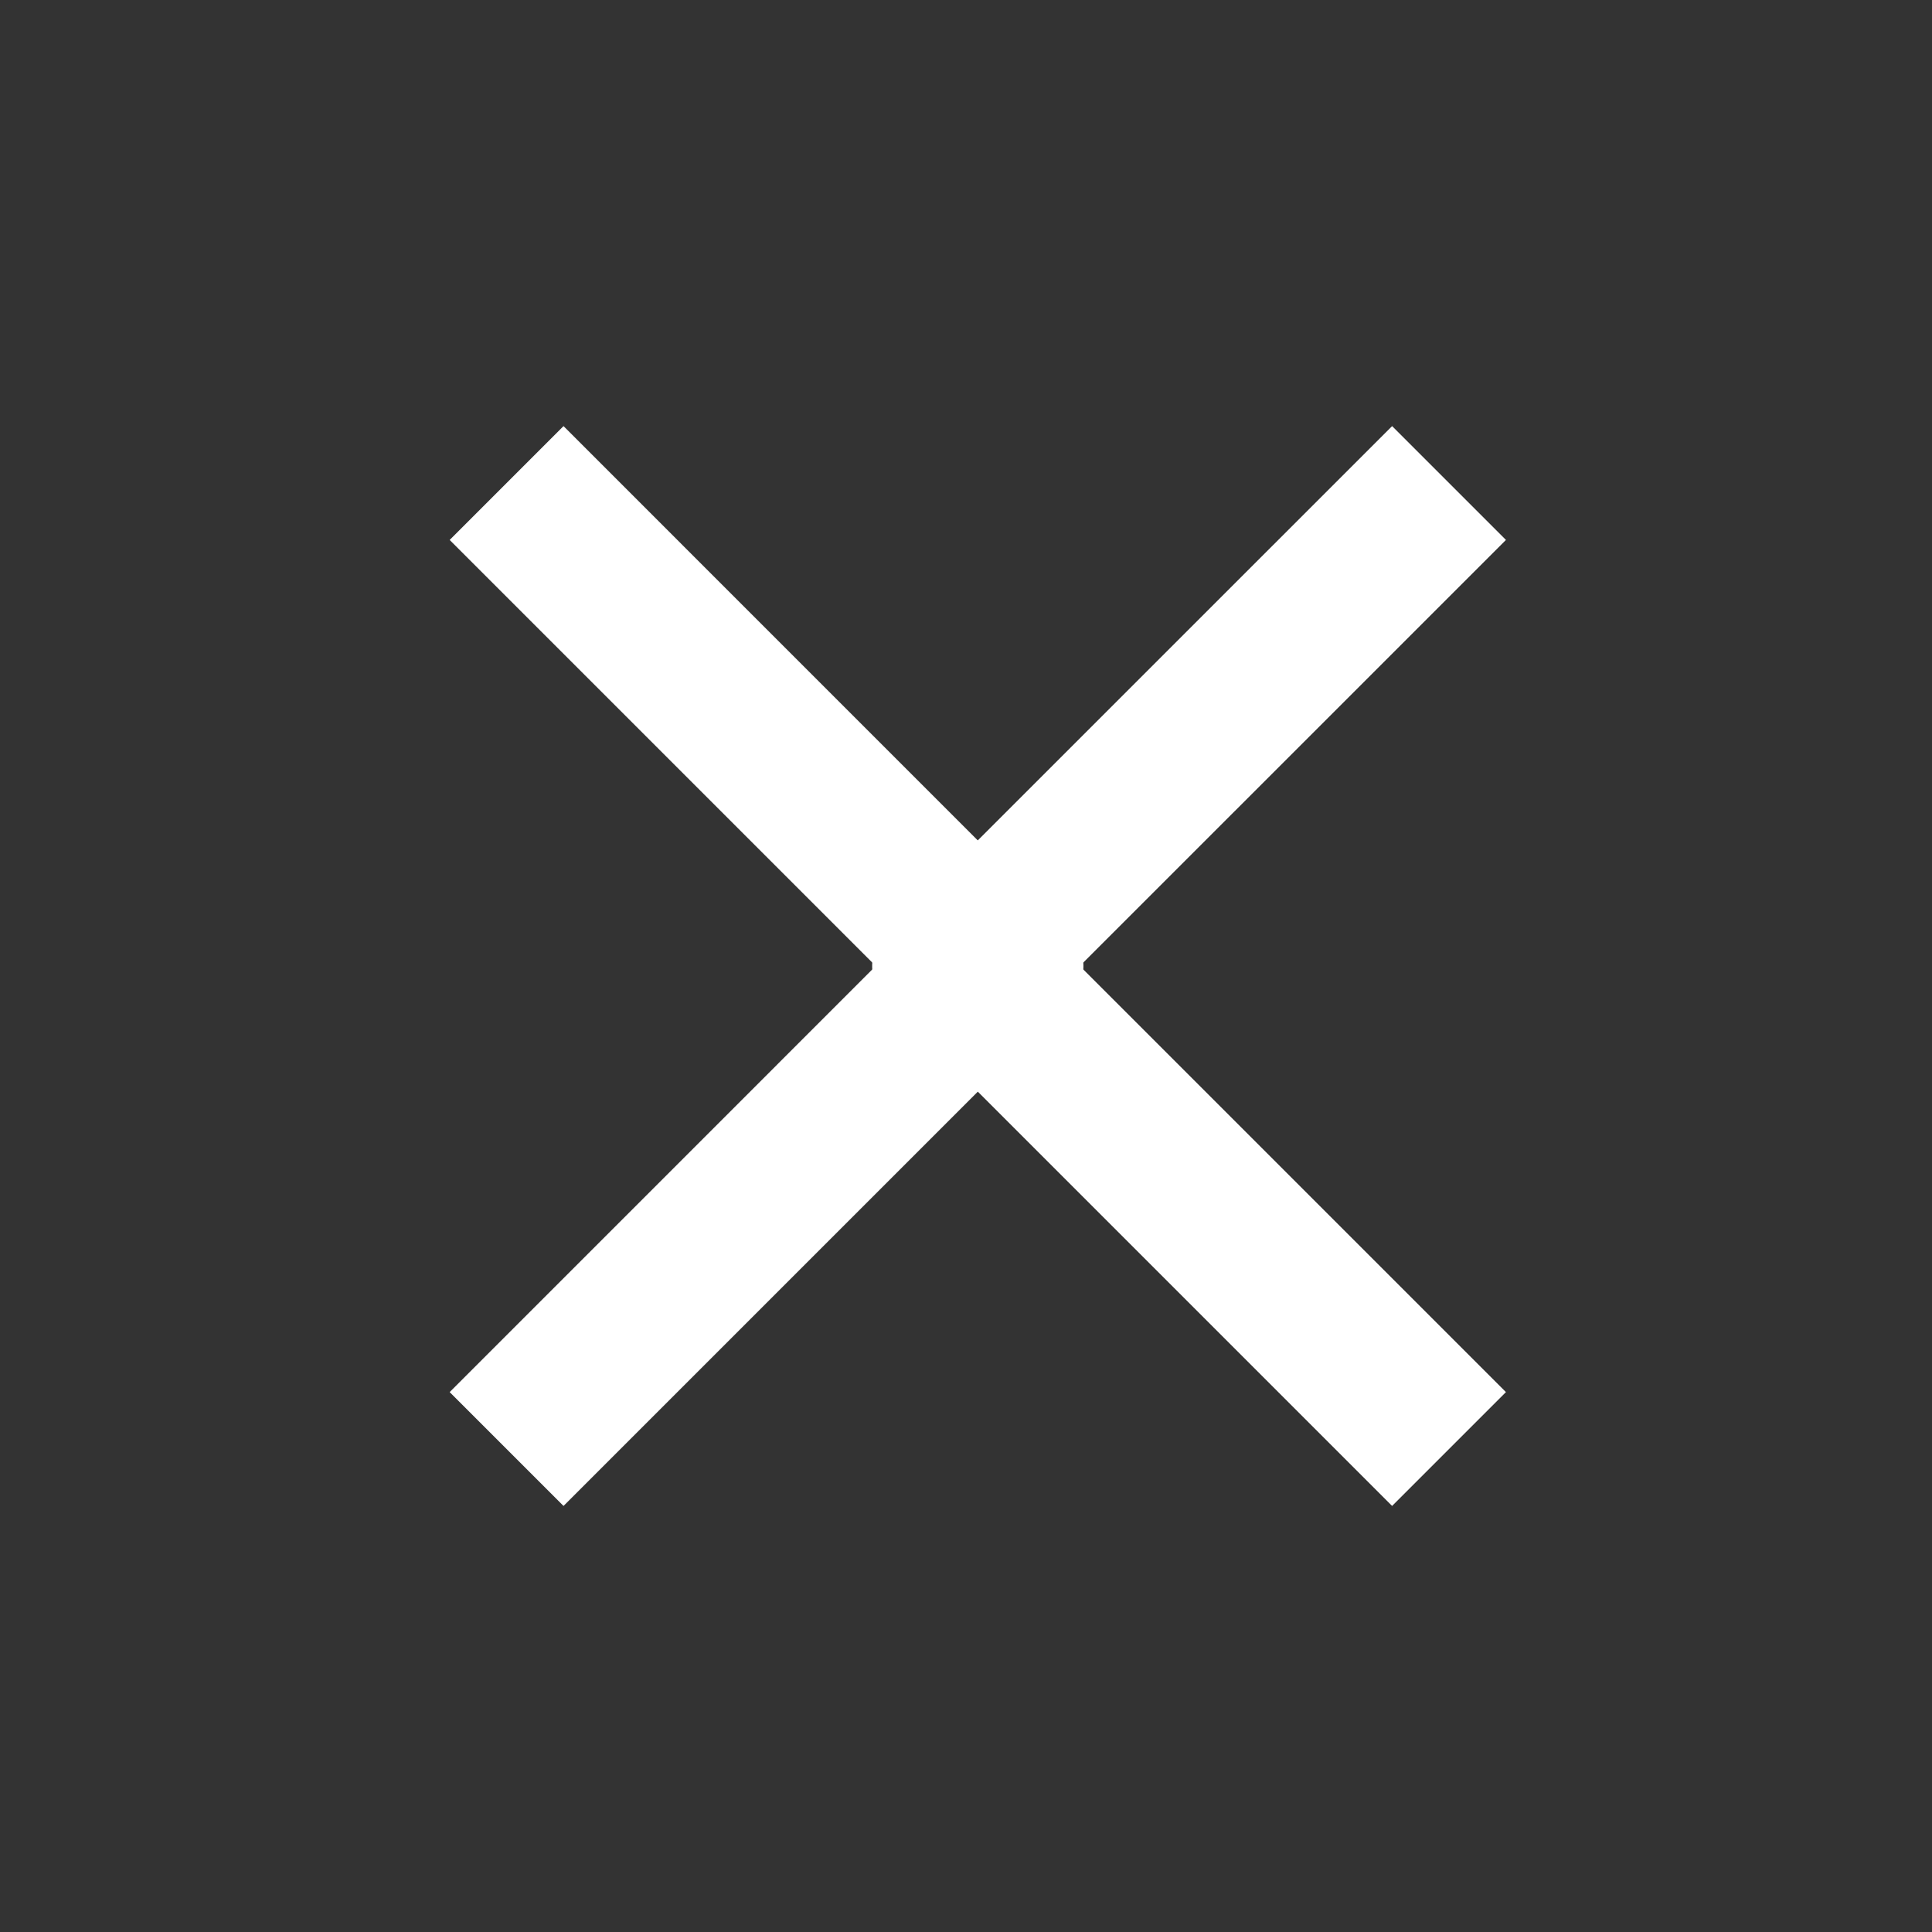 <svg xmlns="http://www.w3.org/2000/svg" width="40" height="40" fill="#fff" xmlns:v="https://vecta.io/nano"><rect width="100%" height="100%" fill="#333333" stroke="none"/><path d="M22.357 20l8.822 8.822-2.357 2.357L18.35 20.707a1 1 0 0 1 0-1.414L28.822 8.822l2.357 2.357L22.357 20z"/><path d="M18.131 20L9.31 28.822l2.357 2.357 10.471-10.471a1 1 0 0 0 0-1.414L11.667 8.822 9.31 11.179 18.131 20z"/></svg>